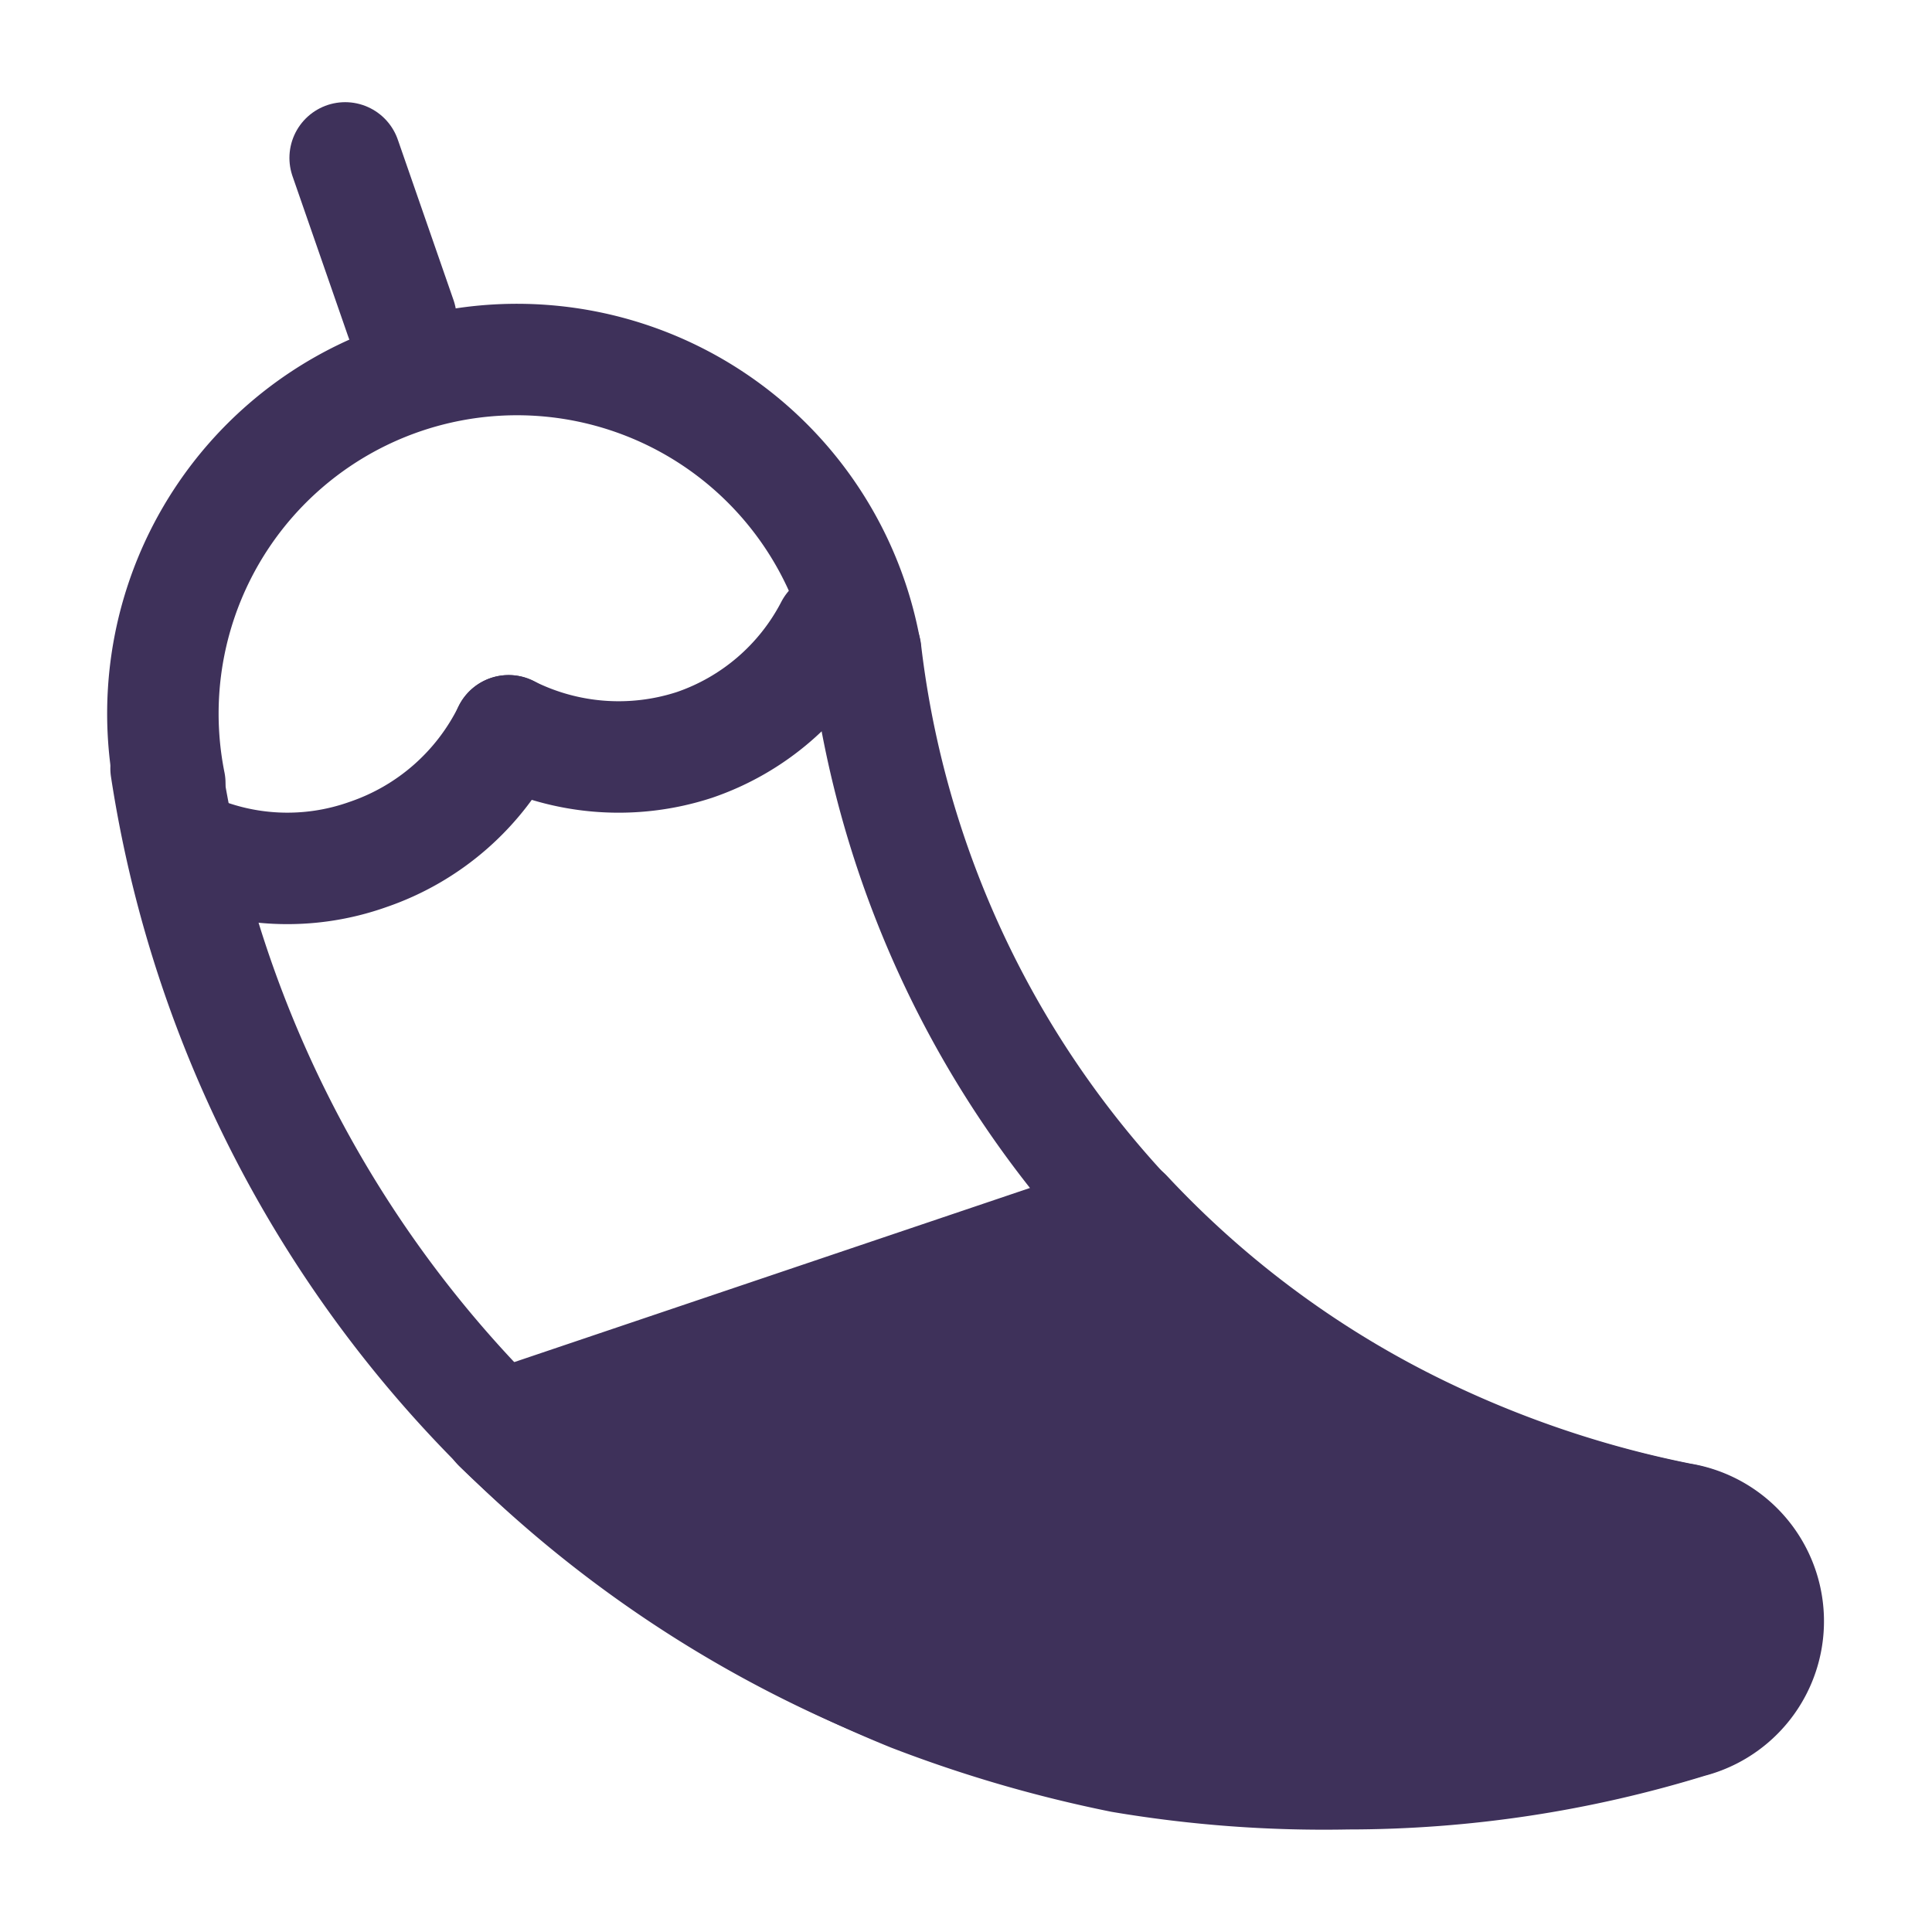 <svg xmlns="http://www.w3.org/2000/svg" viewBox="0 0 52 52"><defs><style>.cls-1,.cls-3{fill:none;}.cls-1,.cls-2{stroke:#3e315a;stroke-linecap:round;stroke-linejoin:round;stroke-width:3px;}.cls-2{fill:#3e315a;}</style></defs><g id="Layer_2" data-name="Layer 2"><g id="Layer_1-2" data-name="Layer 1"><g id="Layer_2-23" data-name="Layer 2-23"><g id="Layer_1-23" data-name="Layer 1-23"><path id="Path_1247" data-name="Path 1247" class="cls-1" d="M4.47,20.68h0a31.88,31.88,0,0,0,20,24.91,30.63,30.63,0,0,0,11.75,2.1,31,31,0,0,0,9.22-1.34,2.8,2.8,0,0,0-.25-5.48,29,29,0,0,1-6.85-2.27A26.84,26.84,0,0,1,23.3,17.52"/><path id="Path_1248" data-name="Path 1248" class="cls-1" d="M4.57,21.08A9.53,9.53,0,1,1,23.29,17.5v0"/><path id="Path_1249" data-name="Path 1249" class="cls-1" d="M13.69,19.67A6.59,6.59,0,0,1,9.9,23a6.47,6.47,0,0,1-4.85-.21"/><path id="Path_1250" data-name="Path 1250" class="cls-1" d="M13.69,19.67a6.58,6.58,0,0,0,5,.38,6.5,6.5,0,0,0,3.67-3.16"/><line id="Line_196" data-name="Line 196" class="cls-1" x1="9.29" y1="4.25" x2="10.79" y2="8.57"/><path id="Path_1251" data-name="Path 1251" class="cls-2" d="M13.41,38.39a34.86,34.86,0,0,0,11.12,7.25,34.92,34.92,0,0,0,5.66,1.65,32.68,32.68,0,0,0,6.09.45,31.18,31.18,0,0,0,9.2-1.39,2.8,2.8,0,0,0-.25-5.48,29,29,0,0,1-6.85-2.28,26.83,26.83,0,0,1-8.06-5.91Z"/></g></g><rect class="cls-3" width="52" height="52"/></g></g></svg>